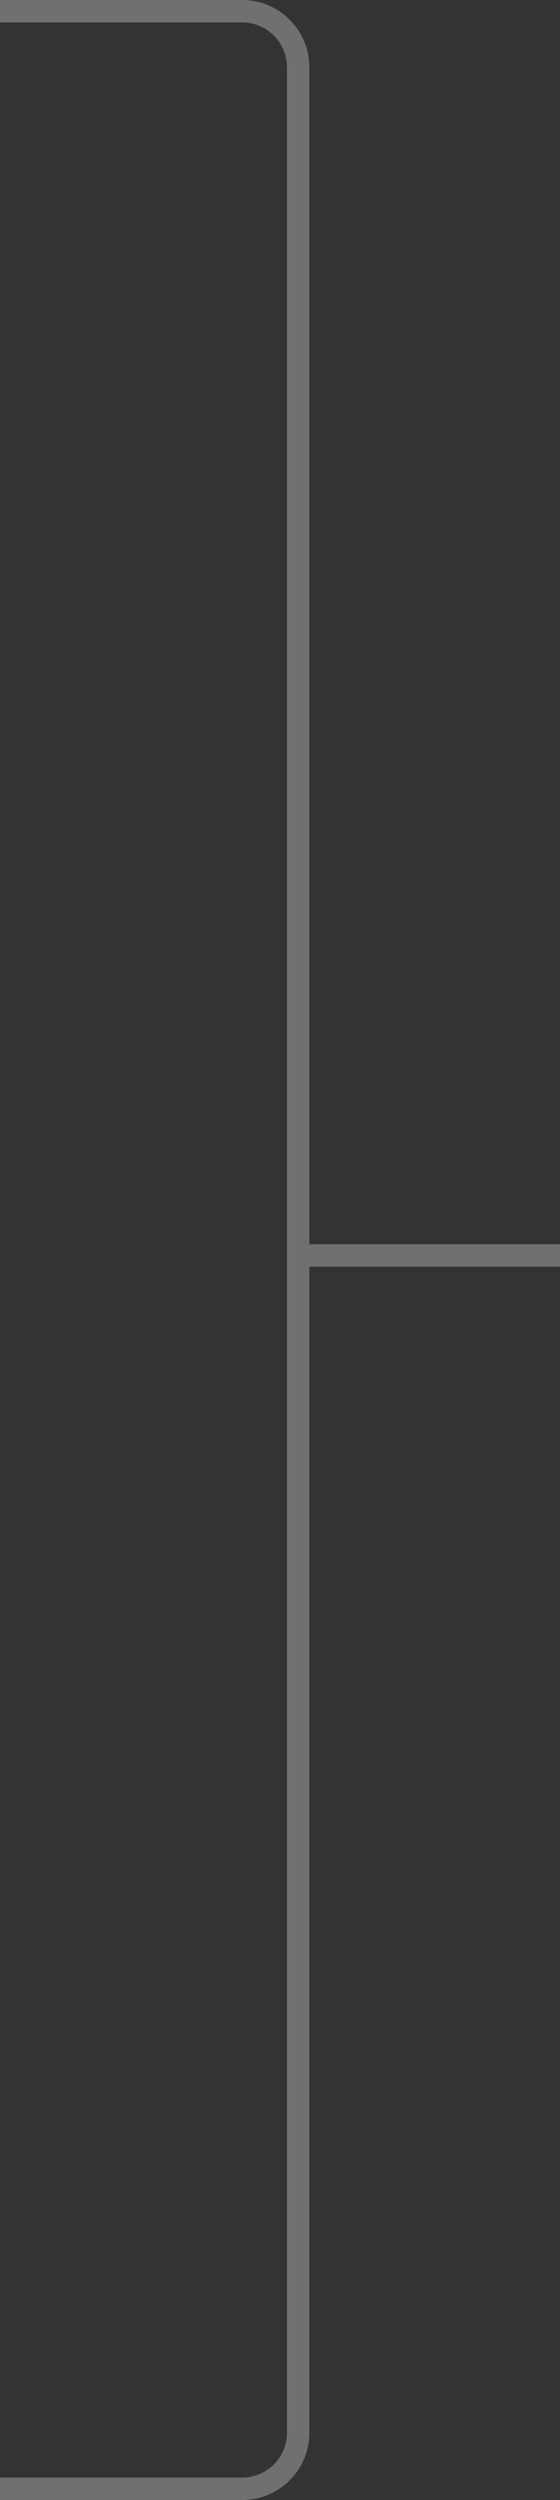 <svg width="50" height="223" viewBox="0 0 50 223" fill="none" xmlns="http://www.w3.org/2000/svg">
<rect x="0" y="0" width="50" height="223" fill="#333333" stroke="none"/>
<path opacity="0.3" d="M0 1H21.621C24.382 1 26.621 3.239 26.621 6V111.989M26.621 111.989H50M26.621 111.989V217C26.621 219.761 24.382 222 21.621 222H0" stroke="white" stroke-width="2" stroke-linejoin="round"/>
</svg>
